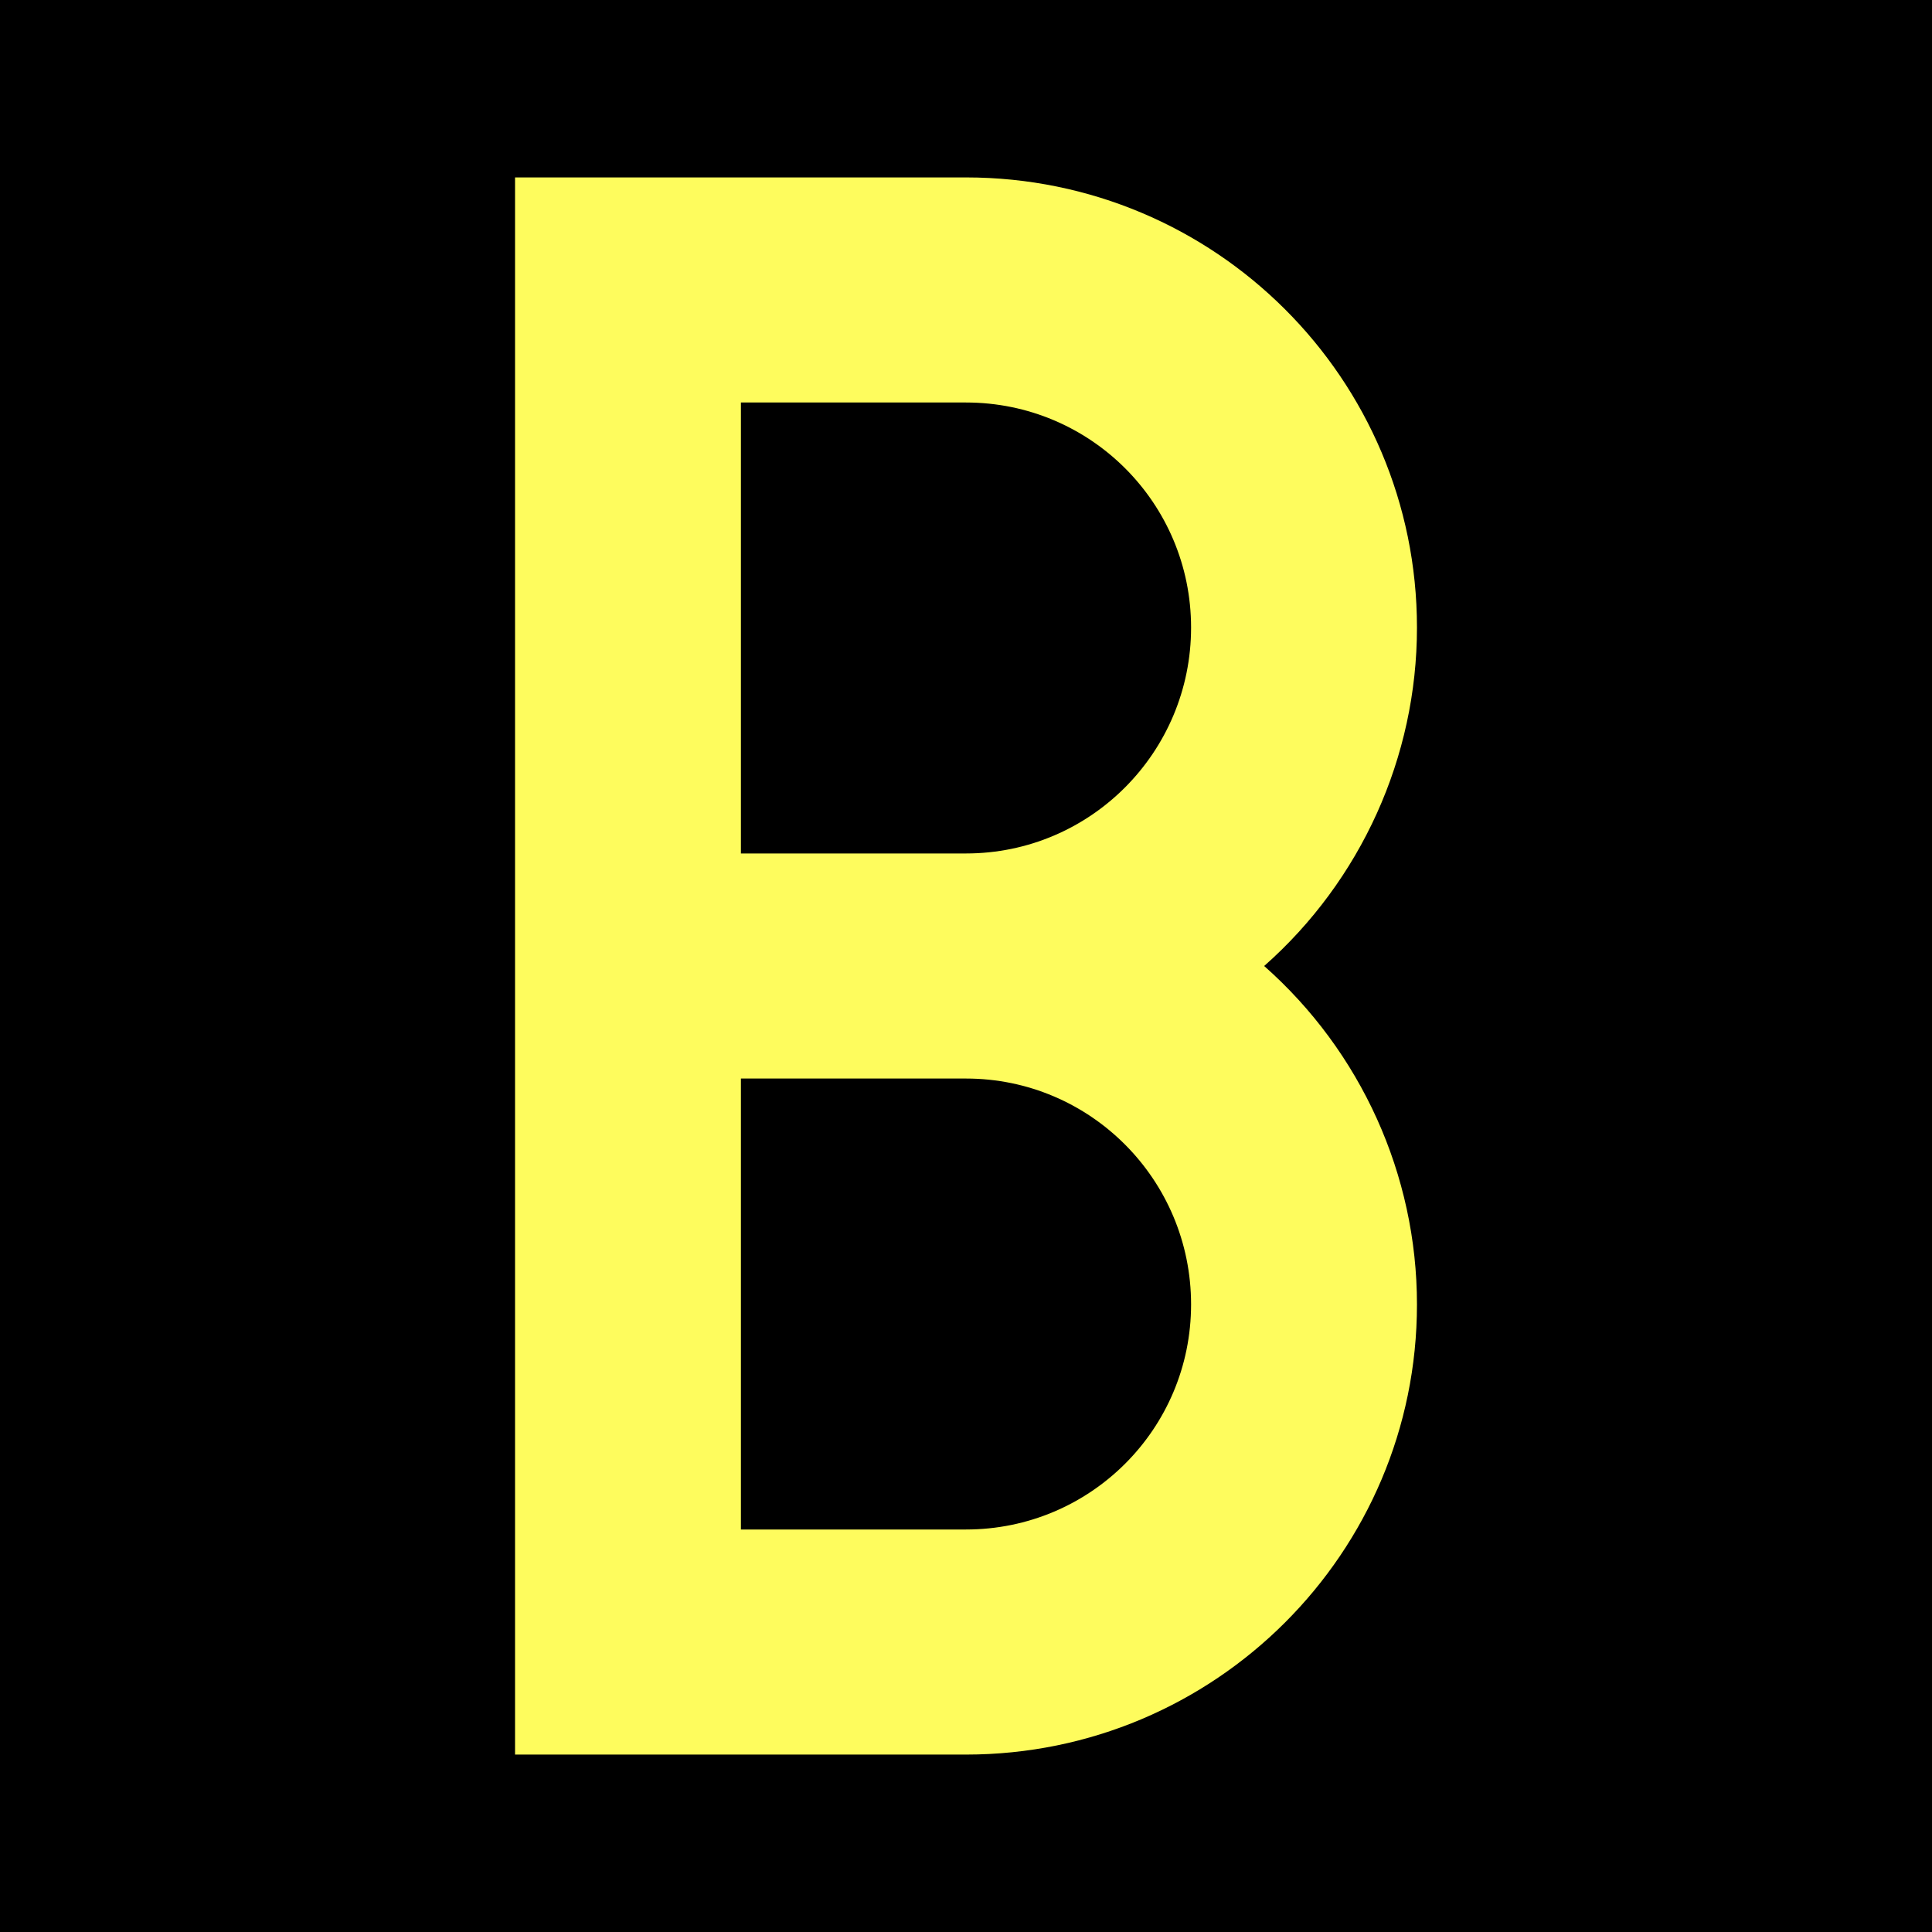 <?xml version="1.0" encoding="UTF-8"?>
<svg xmlns="http://www.w3.org/2000/svg" xmlns:xlink="http://www.w3.org/1999/xlink" width="12" height="12" viewBox="0 0 12 12">
<rect x="-1.2" y="-1.2" width="14.4" height="14.4" fill="rgb(0%, 0%, 0%)" fill-opacity="1"/>
<path fill-rule="nonzero" fill="rgb(99.608%, 98.824%, 36.471%)" fill-opacity="1" d="M 3.199 1.102 L 3.199 10.898 L 6 10.898 C 7.547 10.898 8.801 9.645 8.801 8.102 C 8.801 7.297 8.453 6.531 7.852 6 C 8.453 5.469 8.801 4.703 8.801 3.898 C 8.801 2.352 7.547 1.102 6 1.102 Z M 4.602 2.5 L 6 2.5 C 6.773 2.5 7.398 3.125 7.398 3.898 C 7.398 4.672 6.773 5.301 6 5.301 L 4.602 5.301 Z M 4.602 6.699 L 6 6.699 C 6.773 6.699 7.398 7.328 7.398 8.102 C 7.398 8.875 6.773 9.5 6 9.5 L 4.602 9.5 Z M 4.602 6.699 "/>
</svg>
